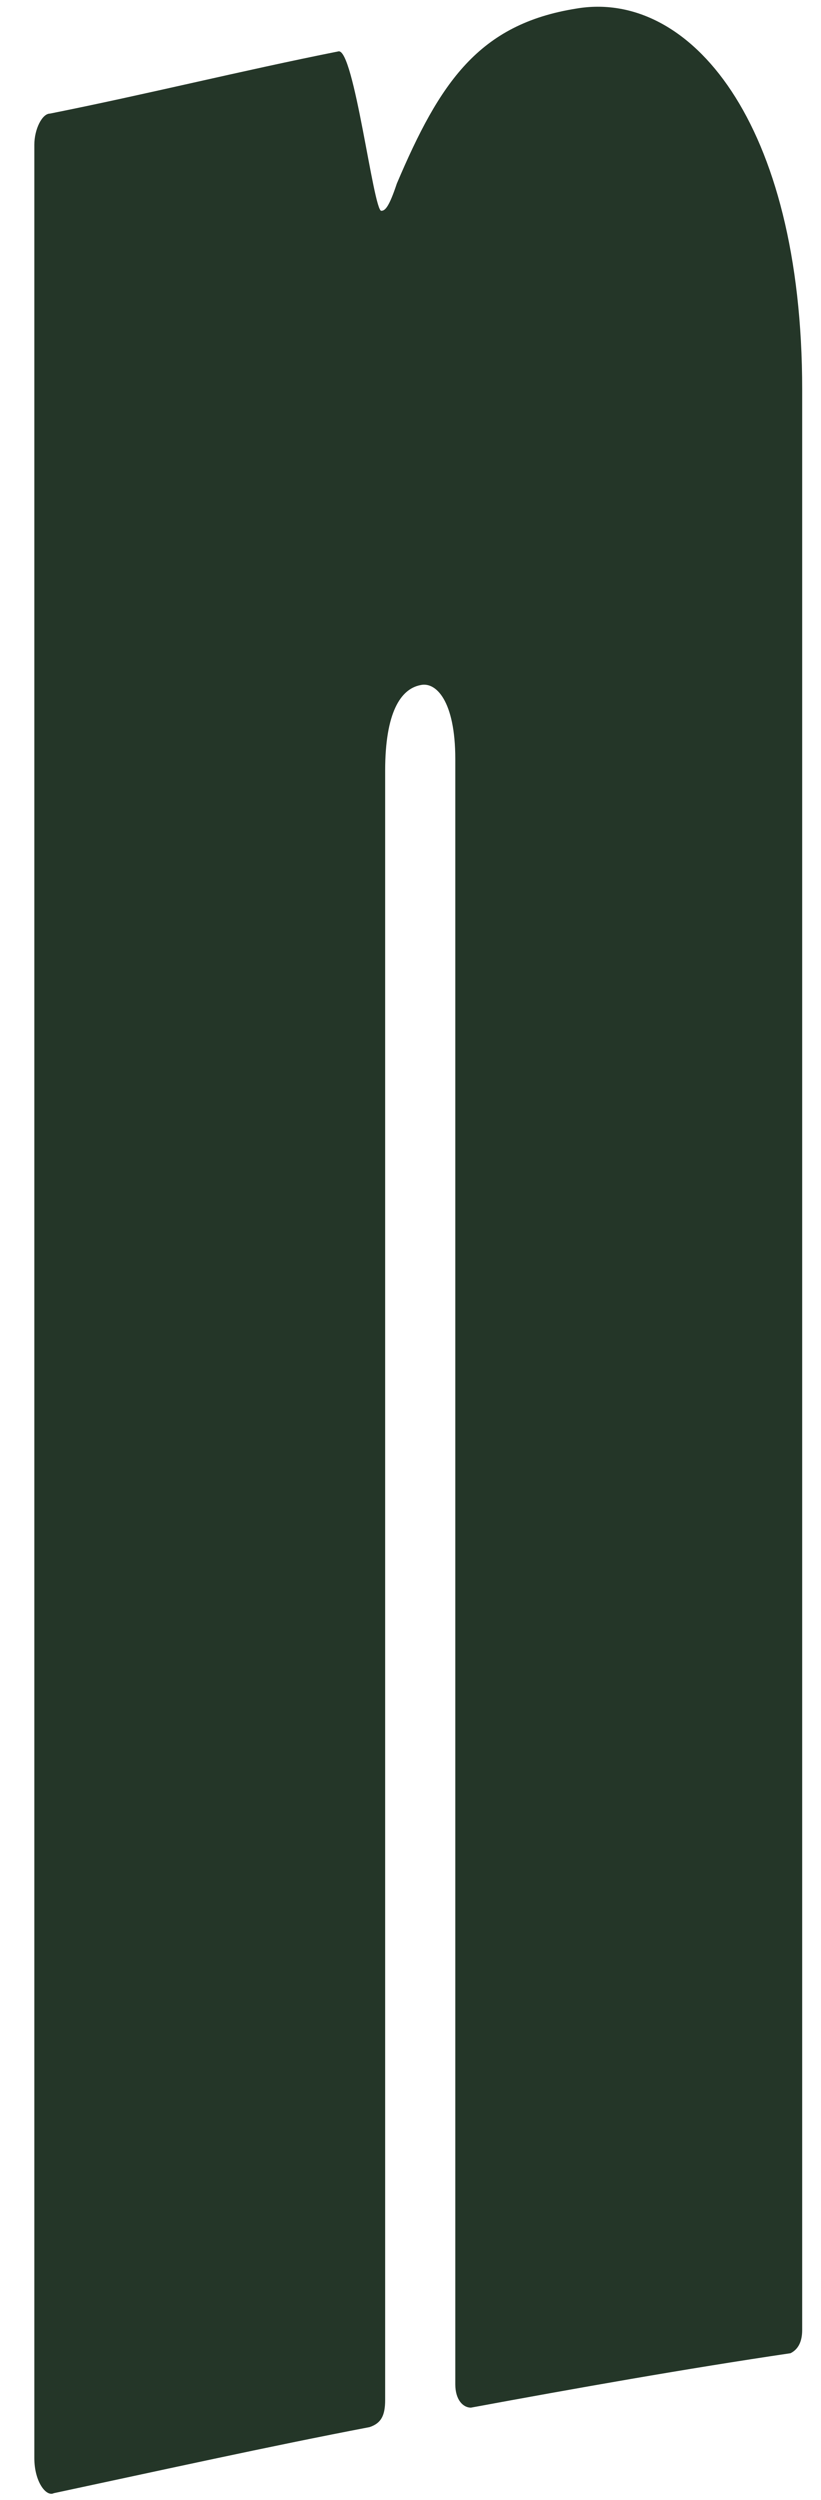 <svg width="23" height="70" viewBox="0 0 23 70" fill="none" xmlns="http://www.w3.org/2000/svg">
<path d="M1.508 69.812C1.29 69.921 0.962 69.486 0.962 68.833C0.962 47.275 0.962 25.609 0.962 4.052C0.962 3.616 1.181 3.181 1.399 3.181C4.129 2.636 6.75 1.983 9.479 1.439C9.916 1.33 10.462 5.903 10.681 5.903C10.79 5.903 10.899 5.794 11.117 5.14C12.319 2.31 13.41 0.677 16.14 0.241C19.307 -0.303 22.473 3.398 22.473 10.911C22.473 28.984 22.473 47.166 22.473 65.24C22.473 65.566 22.364 65.784 22.146 65.893C19.198 66.329 16.14 66.873 13.192 67.417C12.974 67.417 12.755 67.2 12.755 66.764C12.755 51.63 12.755 36.497 12.755 21.254C12.755 19.621 12.209 19.077 11.773 19.185C11.226 19.294 10.79 19.948 10.79 21.581C10.79 36.823 10.79 51.957 10.79 67.2C10.79 67.635 10.681 67.853 10.353 67.962C7.514 68.506 4.566 69.159 1.508 69.812Z" fill="#243628"/>
</svg>
